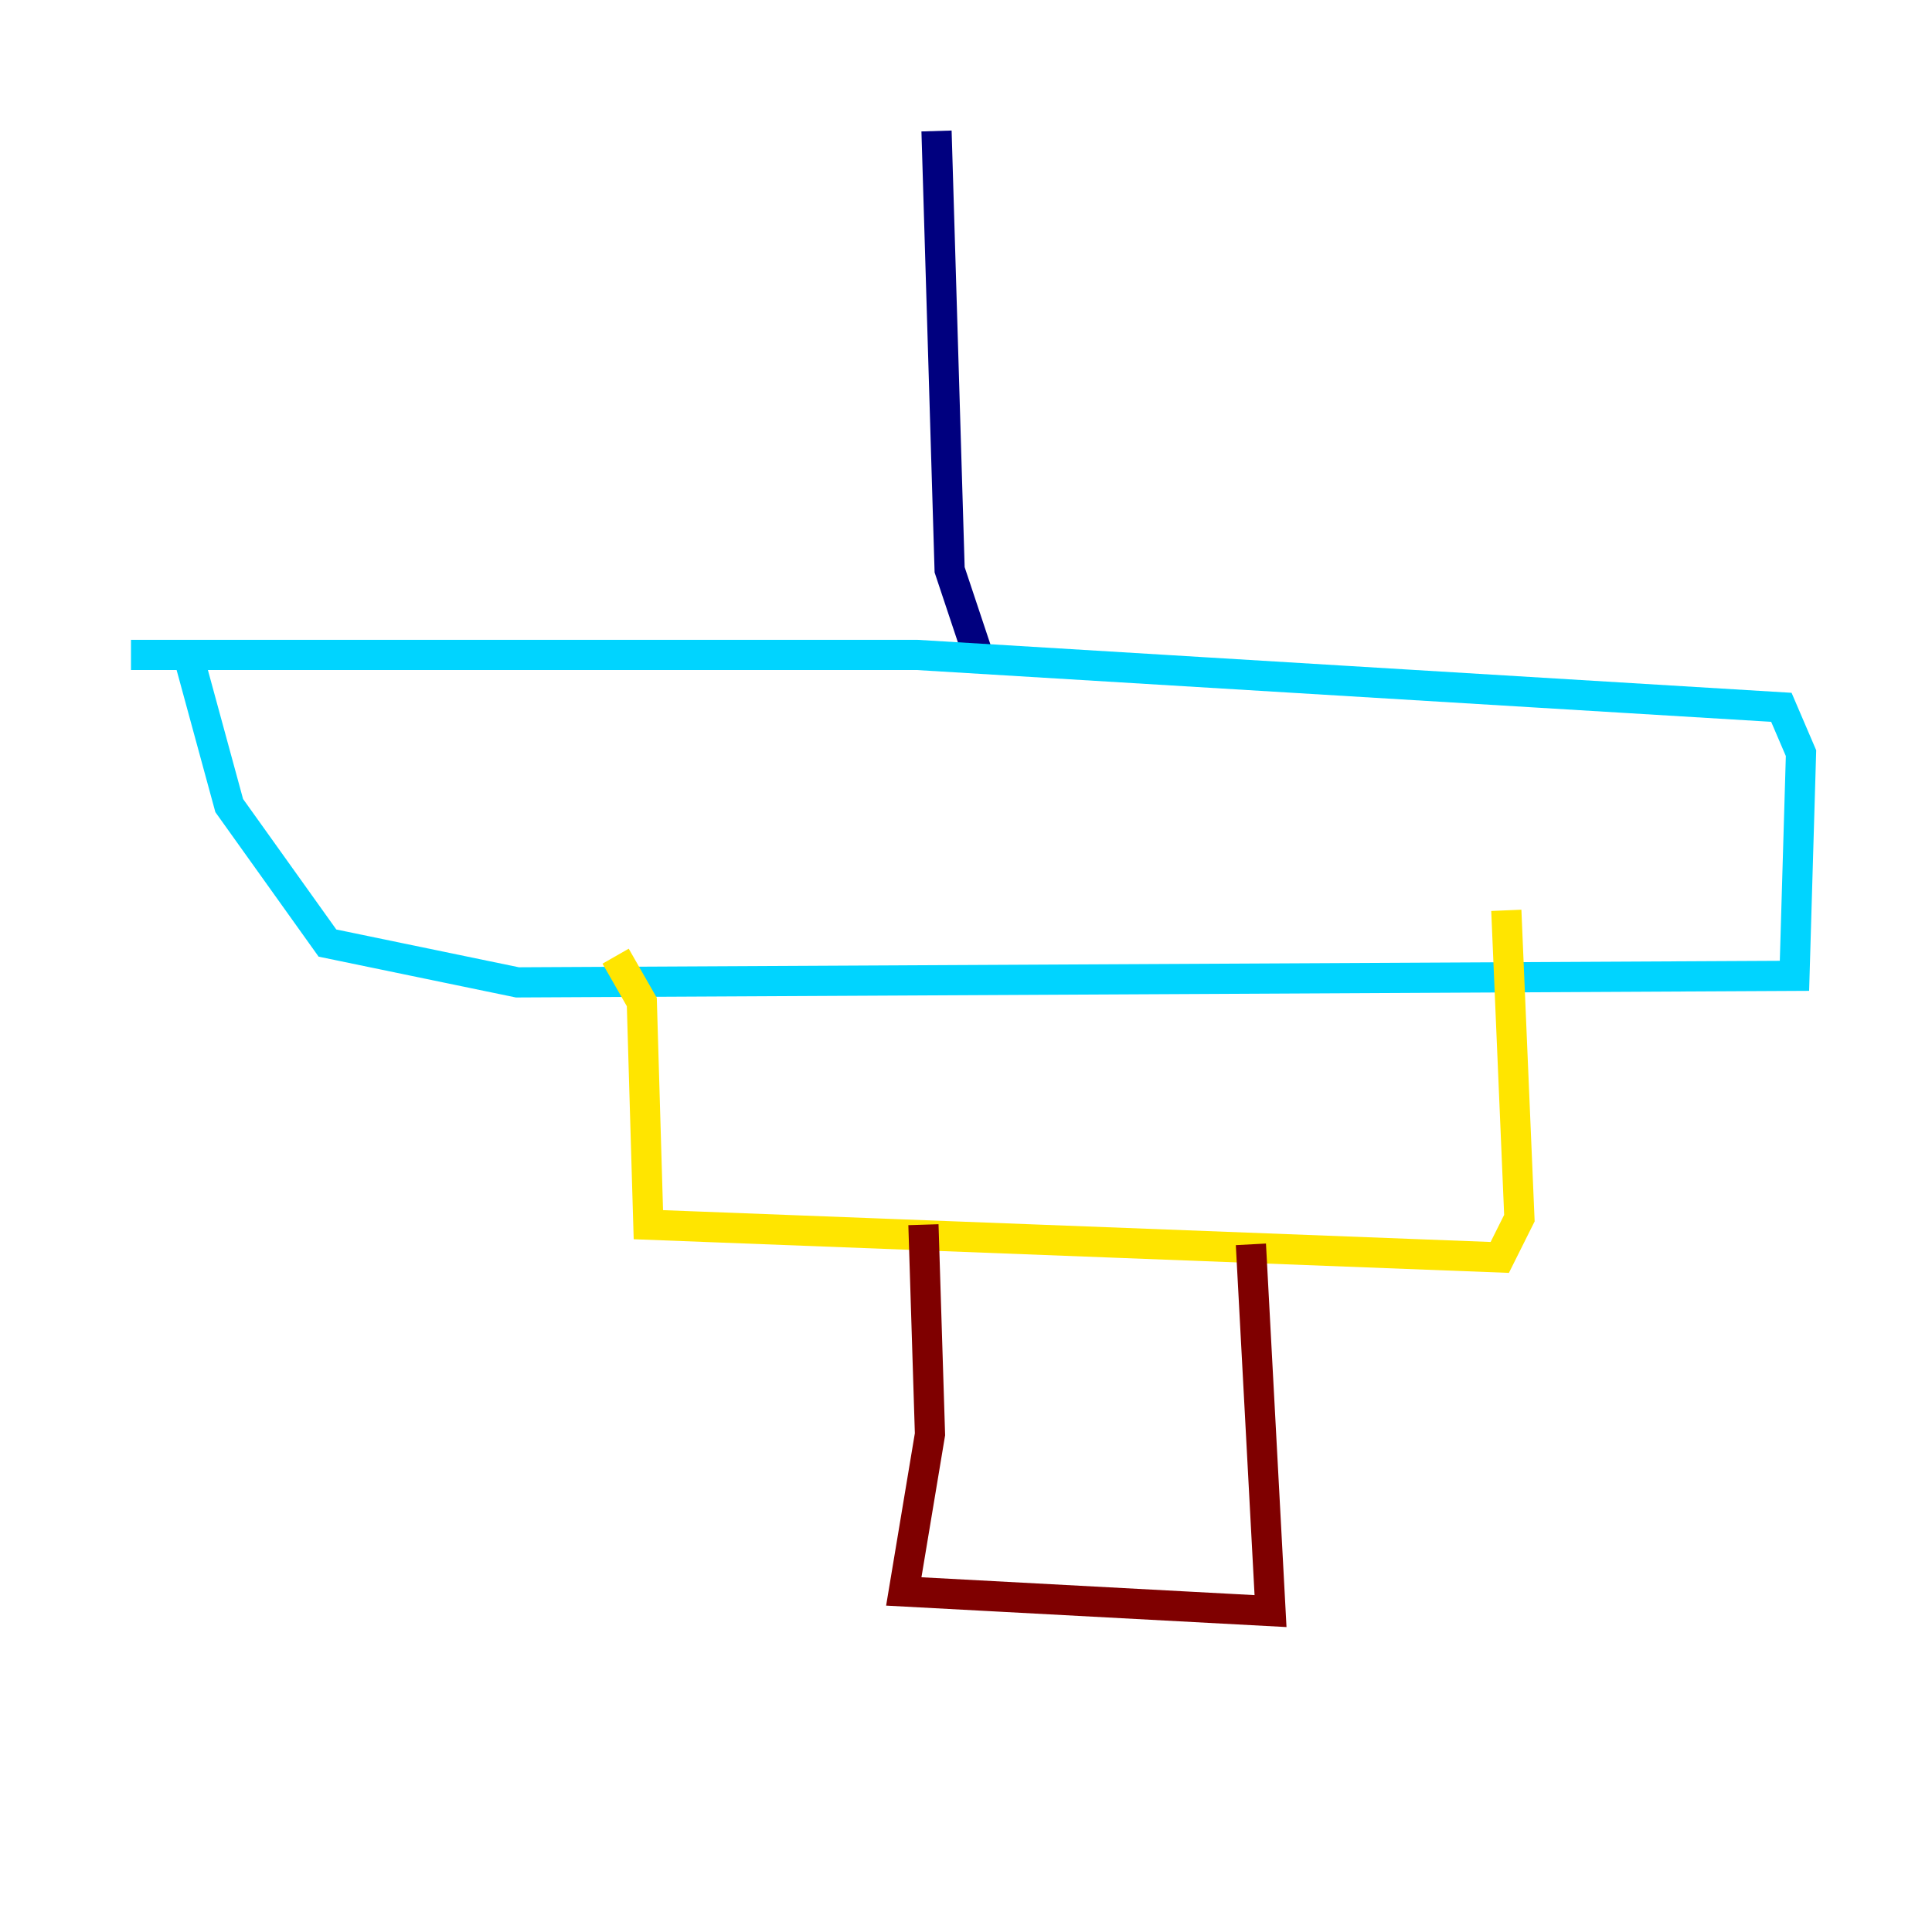 <?xml version="1.0" encoding="utf-8" ?>
<svg baseProfile="tiny" height="128" version="1.2" viewBox="0,0,128,128" width="128" xmlns="http://www.w3.org/2000/svg" xmlns:ev="http://www.w3.org/2001/xml-events" xmlns:xlink="http://www.w3.org/1999/xlink"><defs /><polyline fill="none" points="62.047,8.678 62.915,37.749 65.085,44.258" stroke="#00007f" stroke-width="2" /><polyline fill="none" points="8.678,43.39 60.746,43.39 118.02,46.861 119.322,49.898 118.888,64.651 34.278,65.085 21.695,62.481 15.186,53.37 12.583,43.824" stroke="#00d4ff" stroke-width="2" /><polyline fill="none" points="40.786,63.349 42.522,66.386 42.956,81.139 99.363,83.308 100.664,80.705 99.797,60.312" stroke="#ffe500" stroke-width="2" /><polyline fill="none" points="61.18,81.139 61.614,95.024 59.878,105.437 84.176,106.739 82.875,82.441" stroke="#7f0000" stroke-width="2" /></svg>